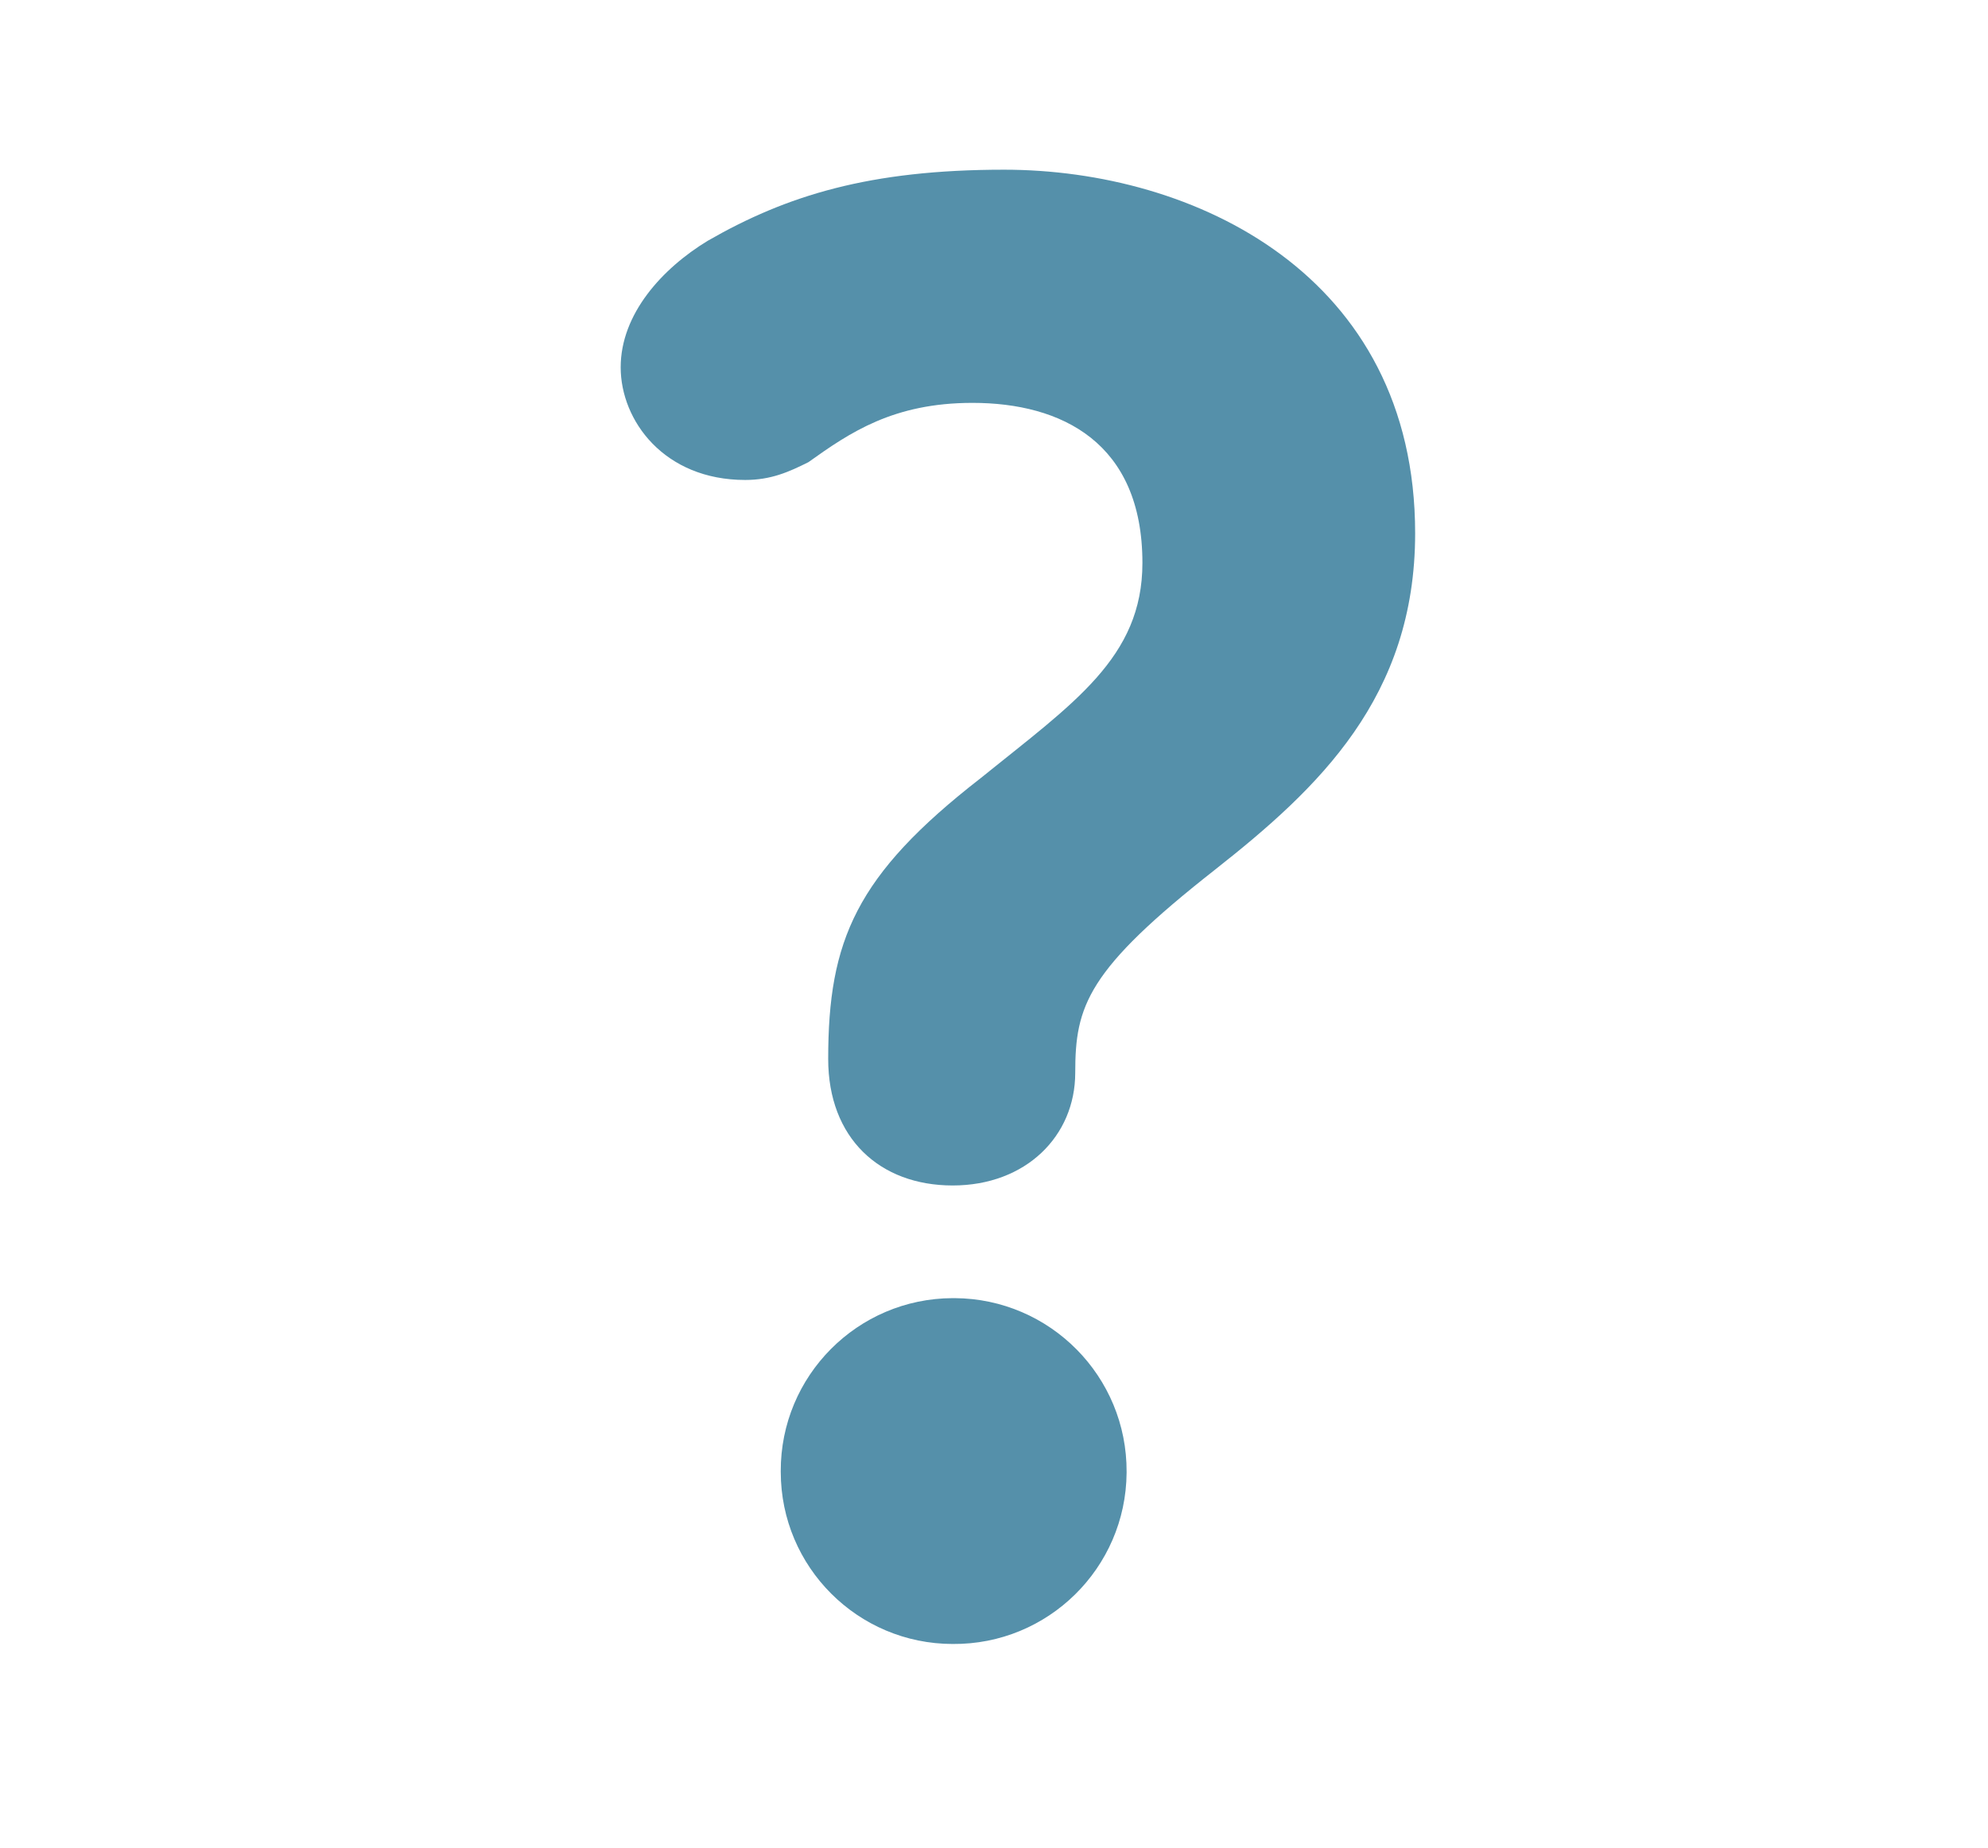 <?xml version="1.0" encoding="UTF-8"?><svg id="Layer_1" xmlns="http://www.w3.org/2000/svg" width="969.247" height="901.138" viewBox="0 0 969.247 901.138"><defs><style>.cls-1{fill:#5590aa;stroke-width:0px;}</style></defs><path id="Path_6686" class="cls-1" d="M689.952,260.026c0-126.222-107.927-177.289-200.414-177.289-65.52,0-105.988,12.526-144.529,34.687-22.161,13.489-42.395,35.651-42.395,61.666s21.198,54.921,60.702,54.921c12.526,0,21.198-3.854,30.833-8.68,20.234-14.453,41.432-28.906,79.973-28.906,43.359,0,82.863,19.271,82.863,78.046,0,46.249-33.724,68.41-79.009,105.033-60.702,47.213-74.192,79.009-74.192,136.821,0,38.541,25.052,61.666,60.702,61.666s59.739-24.088,59.739-54.921c0-32.76,5.787-50.103,68.41-99.246,50.098-39.502,97.316-83.824,97.316-163.797ZM380.659,717.702c.029,46.289,37.546,83.807,83.836,83.836,46.445.376,84.401-36.971,84.777-83.416.001-.14.002-.28.002-.42.263-46.559-37.268-84.516-83.827-84.779-.317-.002-.634-.002-.952,0-46.446.144-83.982,37.913-83.838,84.359 0.0.14.001.28.002.42Z"/></svg>